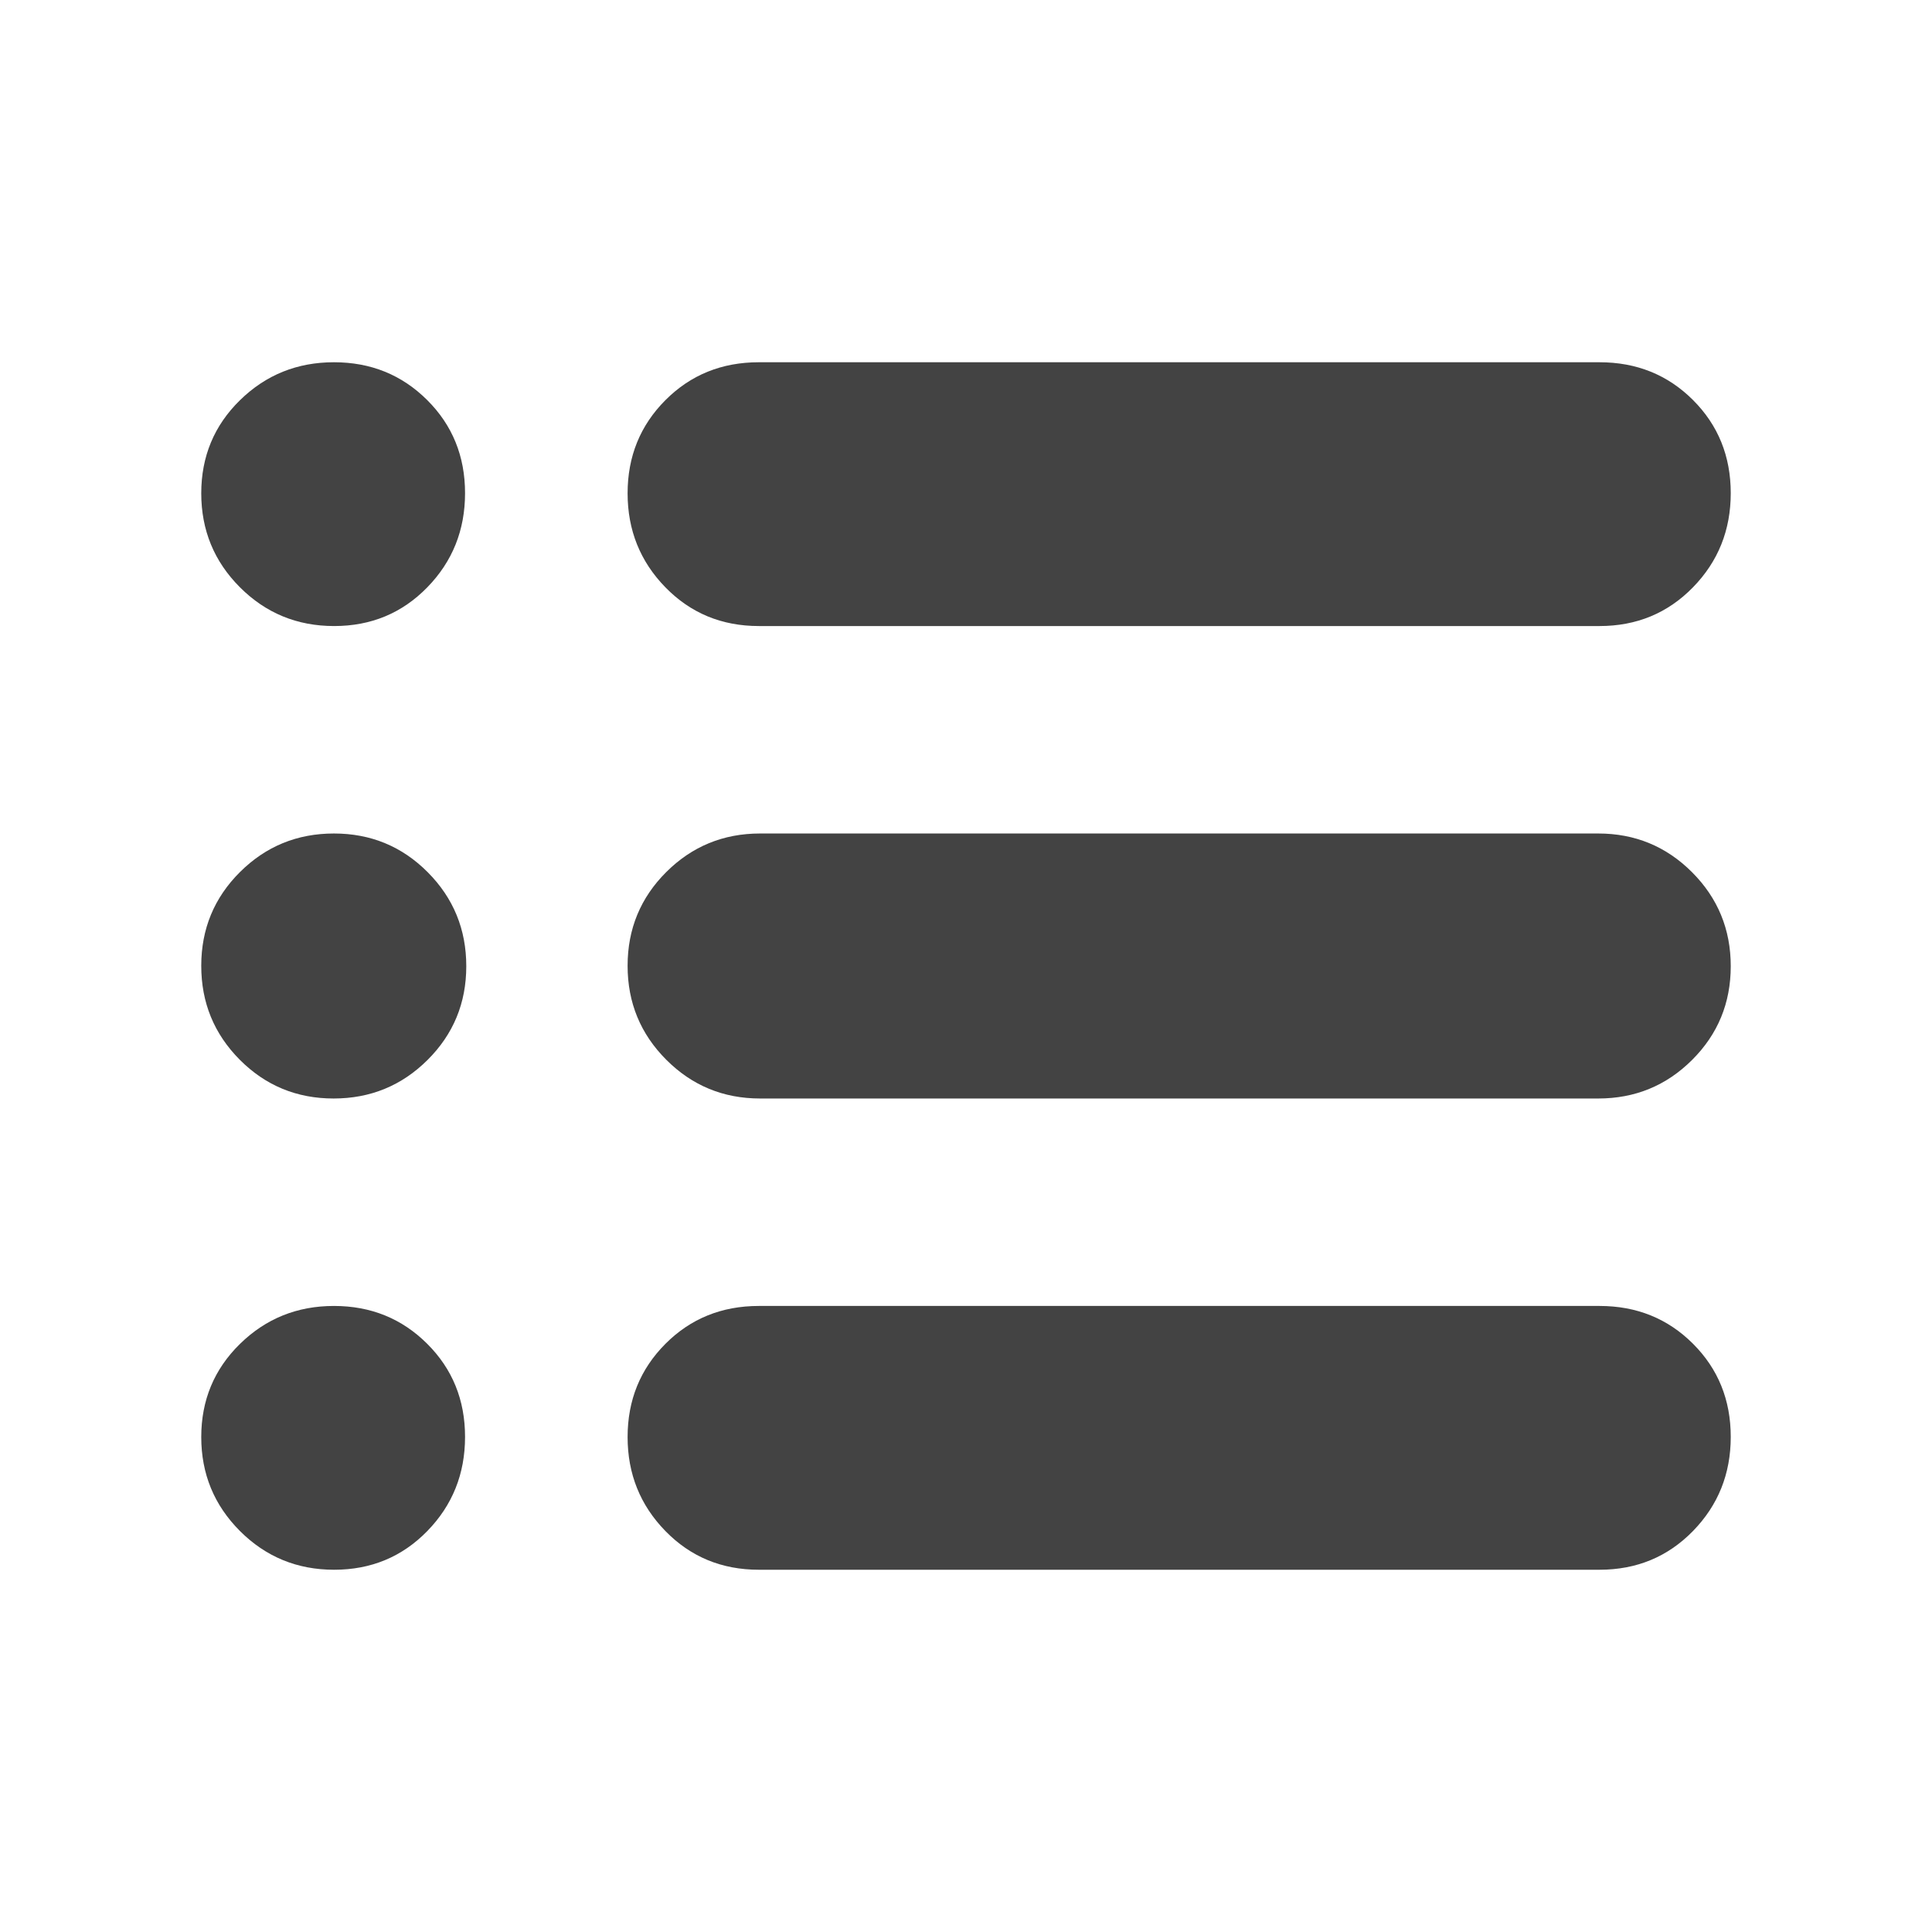 <svg xmlns="http://www.w3.org/2000/svg" height="32px" viewBox="0 -960 960 960" width="32px" fill="#434343"><path d="M377.08-180q-27.68 0-46.46-19.25-18.77-19.25-18.77-46.69 0-27.44 18.77-46.29 18.78-18.85 46.46-18.85h417.69q27.67 0 46.45 18.76Q860-273.57 860-246.02q0 27.55-18.78 46.79Q822.44-180 794.77-180H377.08Zm.61-234.16q-27.4 0-46.62-19.25t-19.22-46.69q0-27.44 19.22-46.59 19.22-19.15 46.62-19.15h416.46q27.41 0 46.63 19.25Q860-507.34 860-479.9q0 27.44-19.22 46.59-19.22 19.15-46.63 19.15H377.69Zm-.61-234.76q-27.68 0-46.46-19.25-18.77-19.25-18.77-46.7 0-27.44 18.77-46.28Q349.4-780 377.08-780h417.69q27.67 0 46.45 18.75T860-714.94q0 27.55-18.78 46.78-18.78 19.24-46.45 19.24H377.08Zm-211.06 0q-27.55 0-46.79-19.25Q100-687.42 100-714.87q0-27.44 19.25-46.28Q138.5-780 165.94-780q27.44 0 46.29 18.75 18.85 18.75 18.85 46.31 0 27.55-18.76 46.78-18.75 19.24-46.3 19.24Zm-.27 234.76q-27.44 0-46.6-19.25Q100-452.66 100-480.1q0-27.44 19.25-46.59 19.25-19.15 46.69-19.15 27.44 0 46.6 19.25 19.15 19.25 19.15 46.69 0 27.44-19.25 46.59-19.25 19.15-46.69 19.15Zm.27 234.16q-27.55 0-46.79-19.25Q100-218.5 100-245.94q0-27.44 19.25-46.29 19.25-18.85 46.69-18.85 27.44 0 46.29 18.76 18.85 18.75 18.85 46.3 0 27.55-18.76 46.79Q193.57-180 166.02-180Z"/></svg>